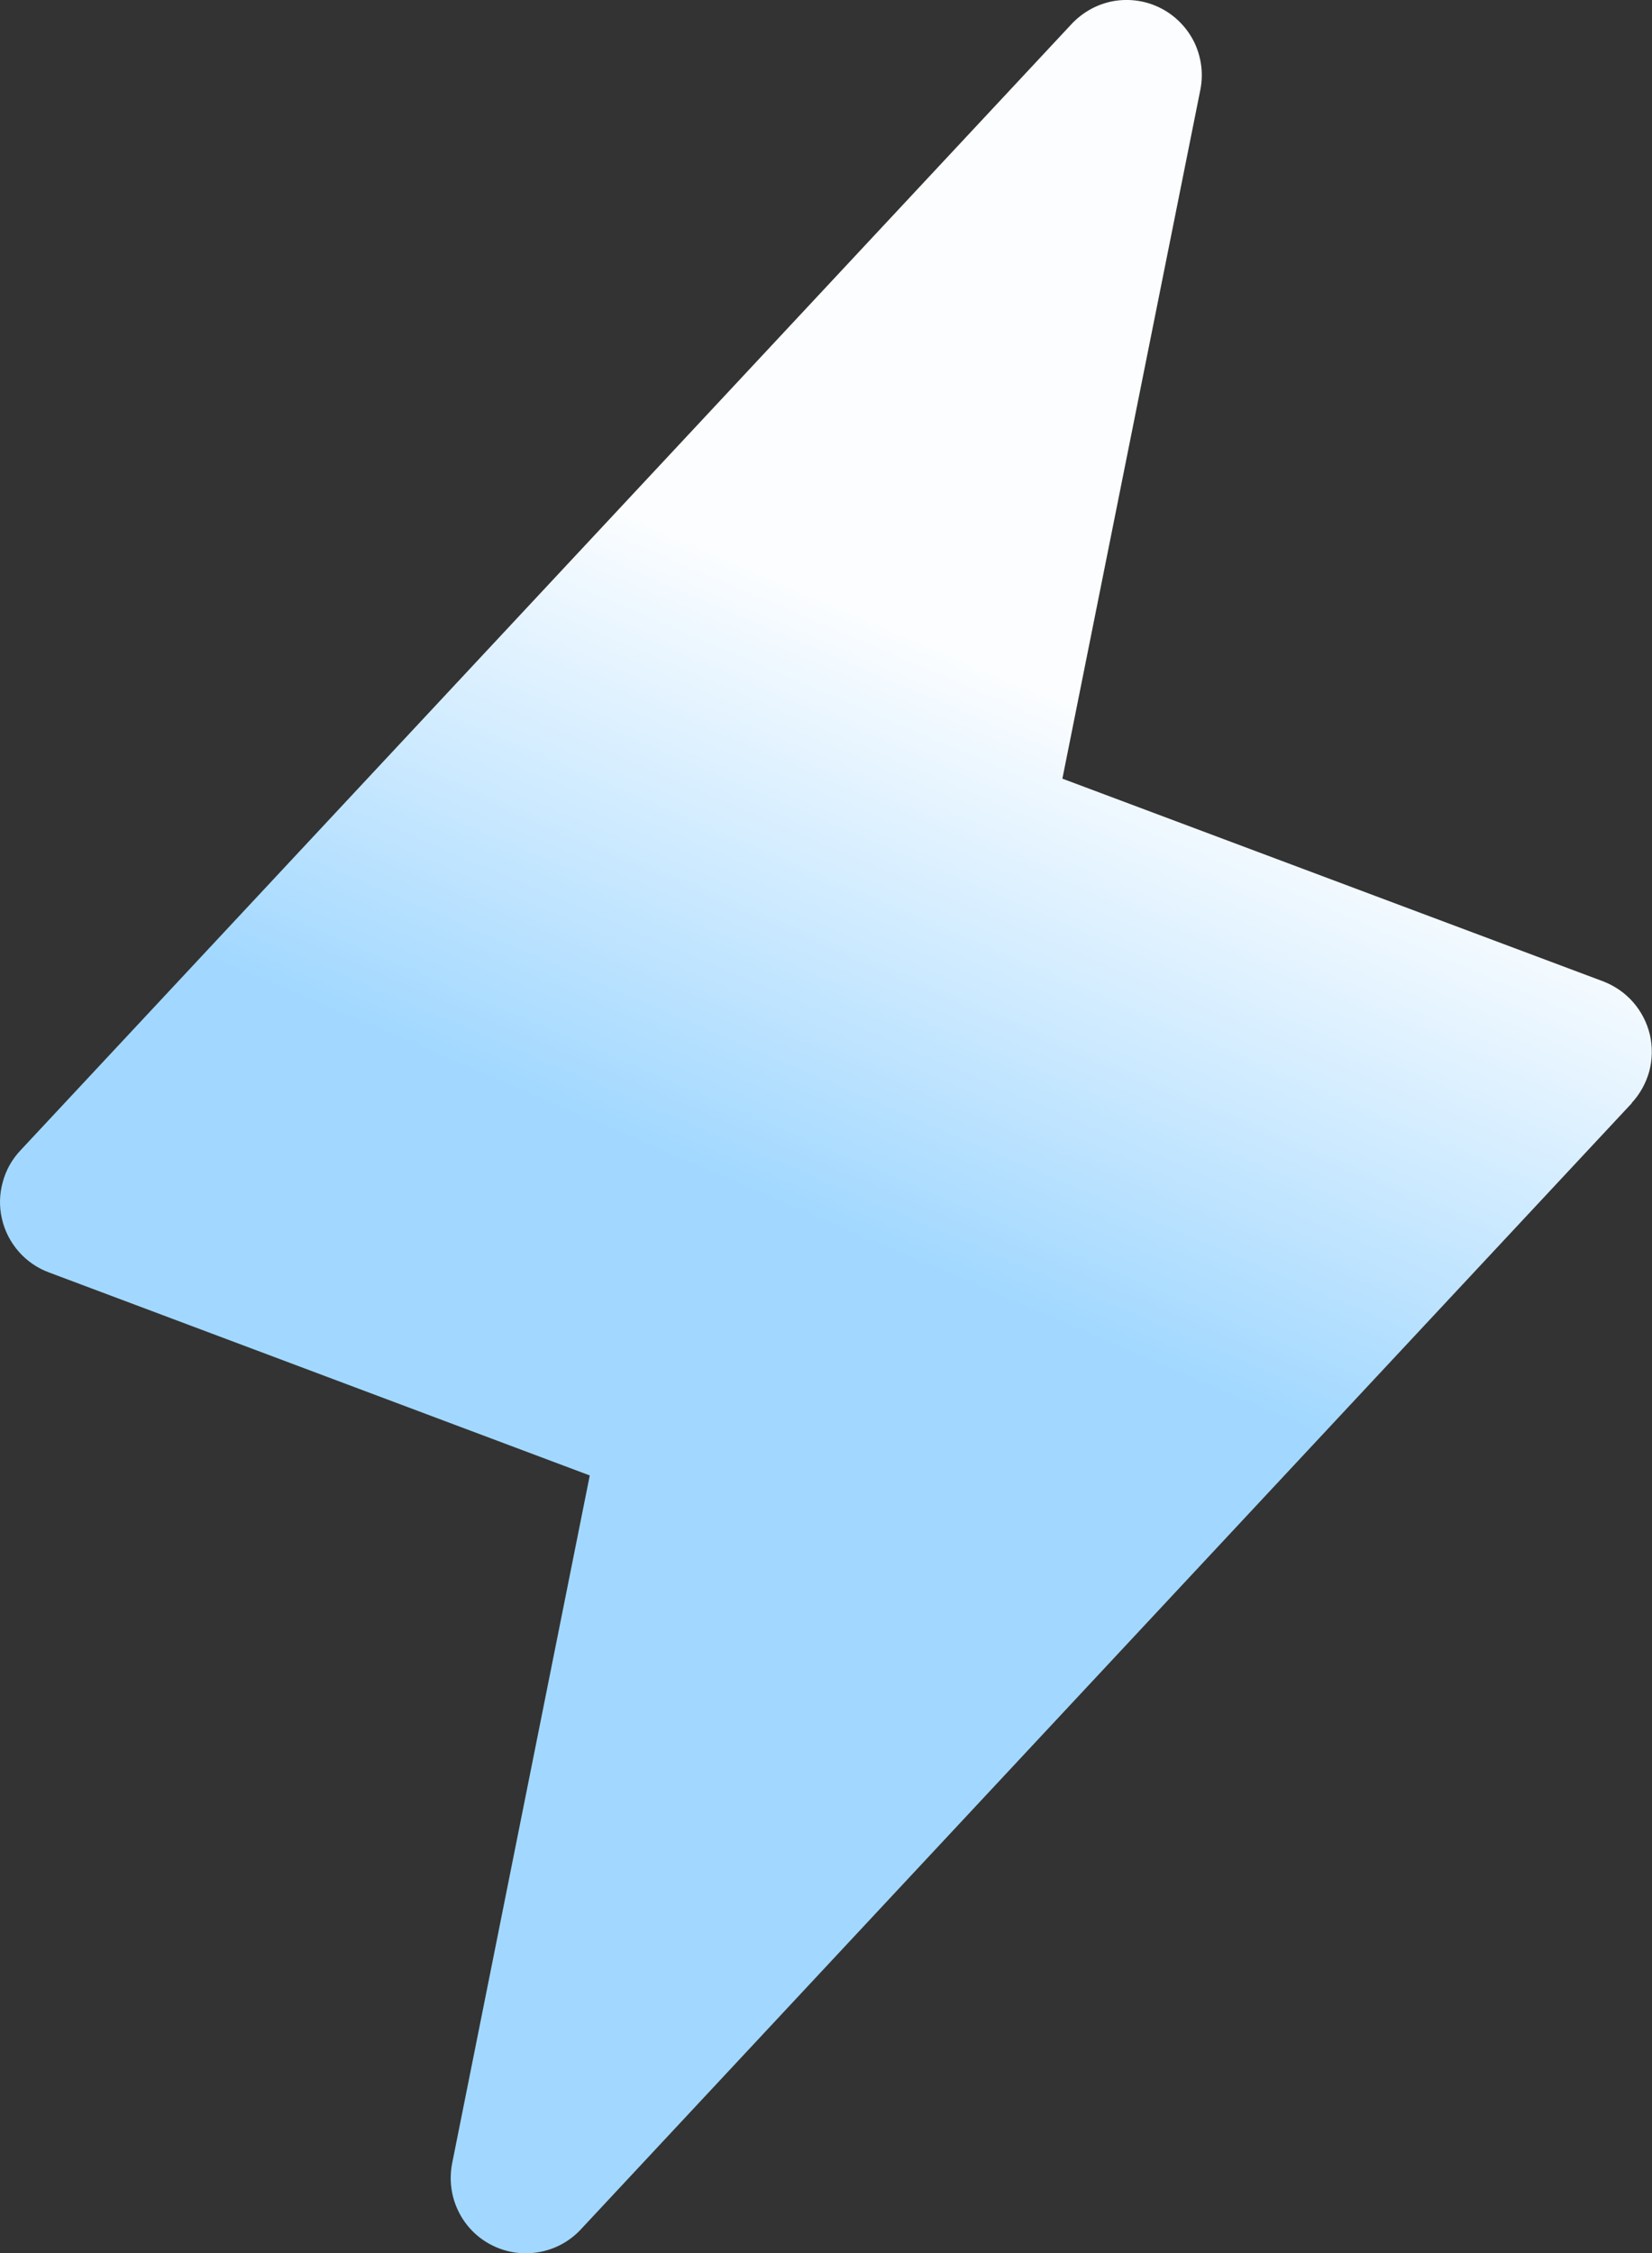 <svg width="11" height="15" viewBox="0 0 11 15" fill="none" xmlns="http://www.w3.org/2000/svg">
<rect x="0" y="0" width="11" height="15" fill="#333333" stroke="none"/>
<path d="M10.866 7.344L3.866 14.844C3.792 14.923 3.694 14.976 3.587 14.994C3.48 15.013 3.37 14.996 3.274 14.947C3.177 14.898 3.099 14.818 3.052 14.721C3.004 14.623 2.99 14.513 3.01 14.406L3.927 9.823L0.325 8.471C0.247 8.442 0.178 8.394 0.124 8.332C0.07 8.27 0.031 8.195 0.013 8.115C-0.006 8.034 -0.004 7.95 0.018 7.871C0.039 7.791 0.08 7.718 0.137 7.658L7.137 0.158C7.212 0.079 7.309 0.026 7.416 0.007C7.523 -0.011 7.633 0.005 7.73 0.055C7.826 0.104 7.904 0.184 7.952 0.281C7.999 0.379 8.014 0.489 7.993 0.596L7.074 5.184L10.676 6.534C10.753 6.564 10.821 6.611 10.875 6.673C10.929 6.735 10.967 6.809 10.986 6.889C11.004 6.969 11.003 7.052 10.982 7.132C10.96 7.211 10.92 7.284 10.864 7.344H10.866Z" fill="url(#paint0_linear_104_46)"/>
<defs>
<linearGradient id="paint0_linear_104_46" x1="5.5" y1="4.002" x2="4" y2="7.502" gradientUnits="userSpaceOnUse">
<stop stop-color="#FBFDFF"/>
<stop offset="1" stop-color="#A2D8FF"/>
</linearGradient>
</defs>
</svg>
